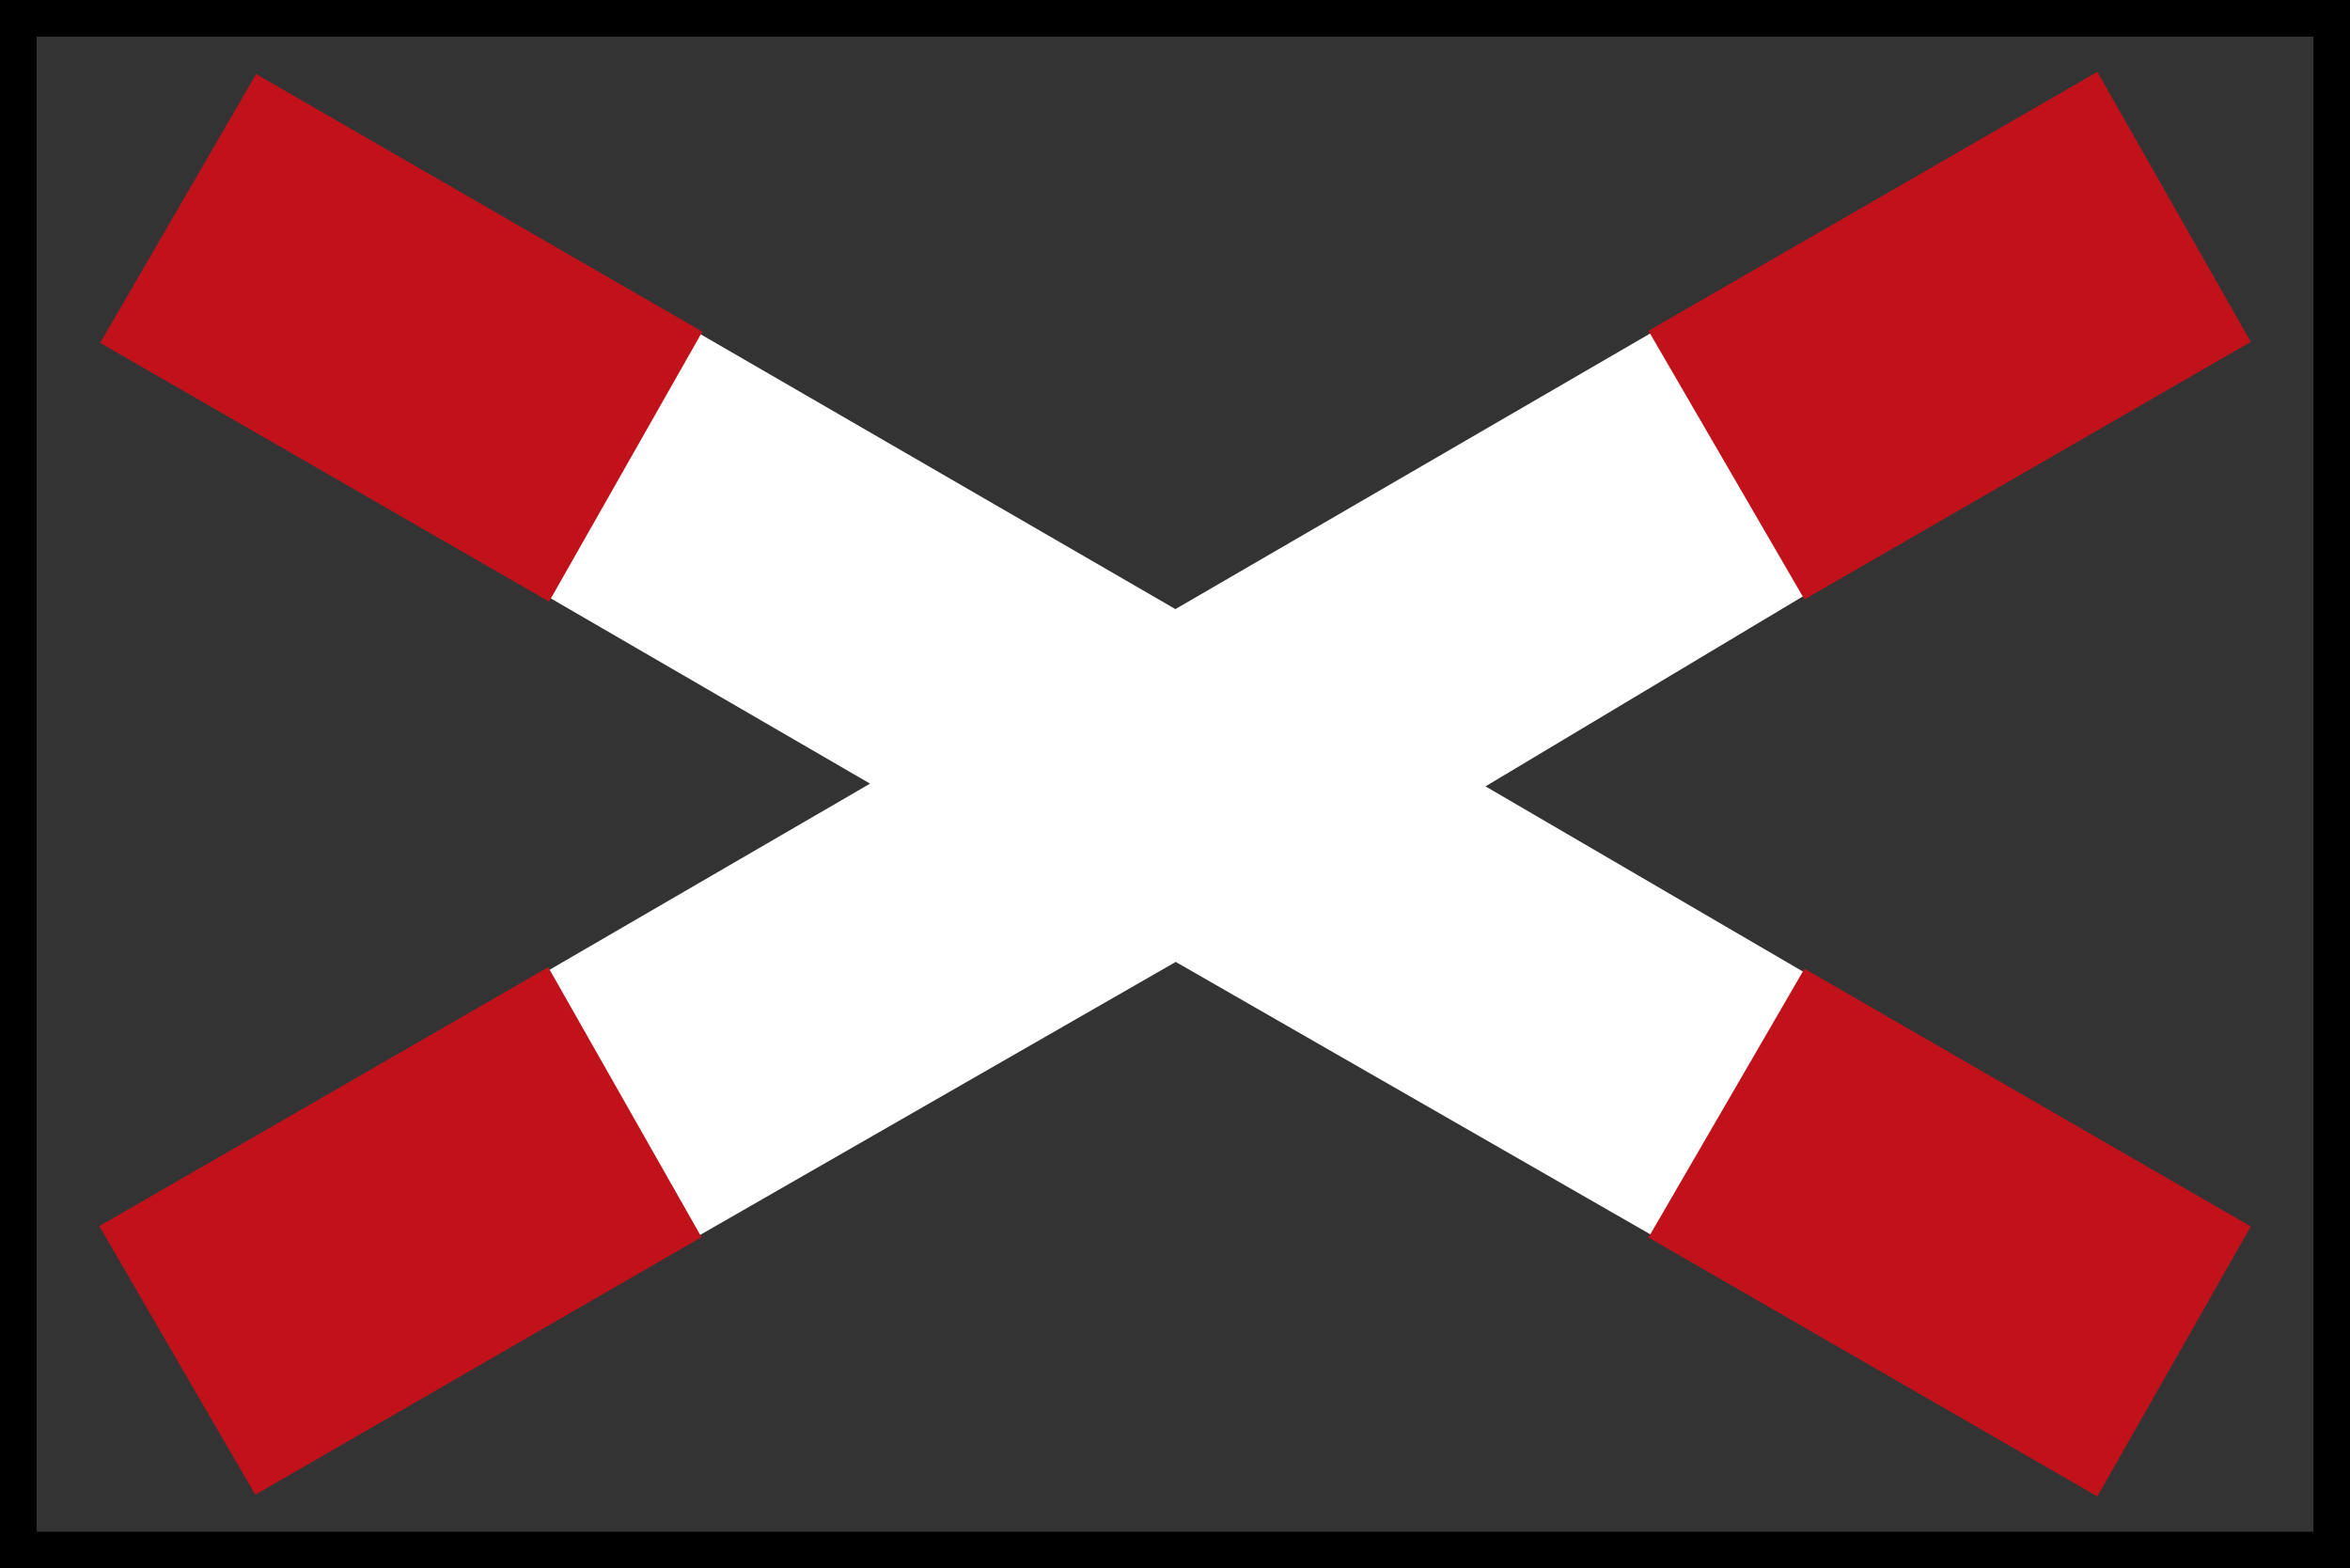 <?xml version="1.0" encoding="UTF-8" standalone="no"?>
<svg
   xmlns:dc="http://purl.org/dc/elements/1.1/"
   xmlns:cc="http://creativecommons.org/ns#"
   xmlns:rdf="http://www.w3.org/1999/02/22-rdf-syntax-ns#"
   xmlns:svg="http://www.w3.org/2000/svg"
   xmlns="http://www.w3.org/2000/svg"
   xmlns:xlink="http://www.w3.org/1999/xlink"
   version="1.0"
   width="12.848"
   height="8.574"
   id="svg2">
  <rect width="100%" height="100%" fill="#333333" stroke="none"/>
  <defs
     id="defs4">
    <linearGradient
       id="linearGradient4152">
      <stop
         id="stop4154"
         offset="0"
         style="stop-color:#ff0300;stop-opacity:1" />
      <stop
         id="stop4156"
         offset="1"
         style="stop-color:#ff0000;stop-opacity:0.253" />
    </linearGradient>
    <filter
       id="filter2986"
       style="color-interpolation-filters:sRGB">
      <feGaussianBlur
         stdDeviation="3"
         id="feGaussianBlur2988" />
    </filter>
    <radialGradient
       gradientTransform="translate(-6.498,5.525)"
       gradientUnits="userSpaceOnUse"
       r="2.115"
       fy="-1.238"
       fx="12.922"
       cy="-1.238"
       cx="12.922"
       id="radialGradient4158"
       xlink:href="#linearGradient4152" />
  </defs>
  <rect
     y="0.1"
     x="0.1"
     height="8.374"
     width="12.648"
     id="rect4148"
     style="opacity:1;fill:none;fill-opacity:1;stroke:#000000;stroke-width:0.2;stroke-linecap:butt;stroke-linejoin:miter;stroke-miterlimit:4;stroke-dasharray:none;stroke-opacity:1" />
  <g
     transform="matrix(0.93,0,0,0.93,0.543,0.393)"
     id="g4259">
    <path
       d="M 3.509,6.85 6.328,5.232 9.133,6.842 10.05,5.309 8.149,4.2 10.052,3.061 9.153,1.517 6.326,3.158 3.484,1.513 2.592,3.059 4.531,4.184 2.618,5.295 Z"
       style="fill:#ffffff;fill-opacity:1;fill-rule:evenodd;stroke:none;stroke-width:0.043;stroke-linecap:butt;stroke-linejoin:miter;stroke-miterlimit:4;stroke-dasharray:none;stroke-opacity:1"
       id="path1890" />
    <path
       d="M 3.54,6.85 2.639,5.263 1.1641589e-8,6.785 0.917,8.364 3.54,6.85 Z"
       style="fill:#c1121c;fill-opacity:1;fill-rule:evenodd;stroke:none;stroke-width:1px;stroke-linecap:butt;stroke-linejoin:miter;stroke-opacity:1"
       id="path1882" />
    <path
       d="M 12.648,1.587 11.746,-3.9821952e-6 9.107,1.522 10.024,3.101 12.648,1.587 Z"
       style="fill:#c1121c;fill-opacity:1;fill-rule:evenodd;stroke:none;stroke-width:1px;stroke-linecap:butt;stroke-linejoin:miter;stroke-opacity:1"
       id="path1884" />
    <path
       d="M 12.648,6.787 11.746,8.374 9.107,6.852 10.024,5.272 12.648,6.787 Z"
       style="fill:#c1121c;fill-opacity:1;fill-rule:evenodd;stroke:none;stroke-width:1px;stroke-linecap:butt;stroke-linejoin:miter;stroke-opacity:1"
       id="path1886" />
    <path
       d="M 3.545,1.527 2.644,3.114 0.005,1.593 0.922,0.013 3.545,1.527 Z"
       style="fill:#c1121c;fill-opacity:1;fill-rule:evenodd;stroke:none;stroke-width:1px;stroke-linecap:butt;stroke-linejoin:miter;stroke-opacity:1"
       id="path1888" />
  </g>
</svg>
